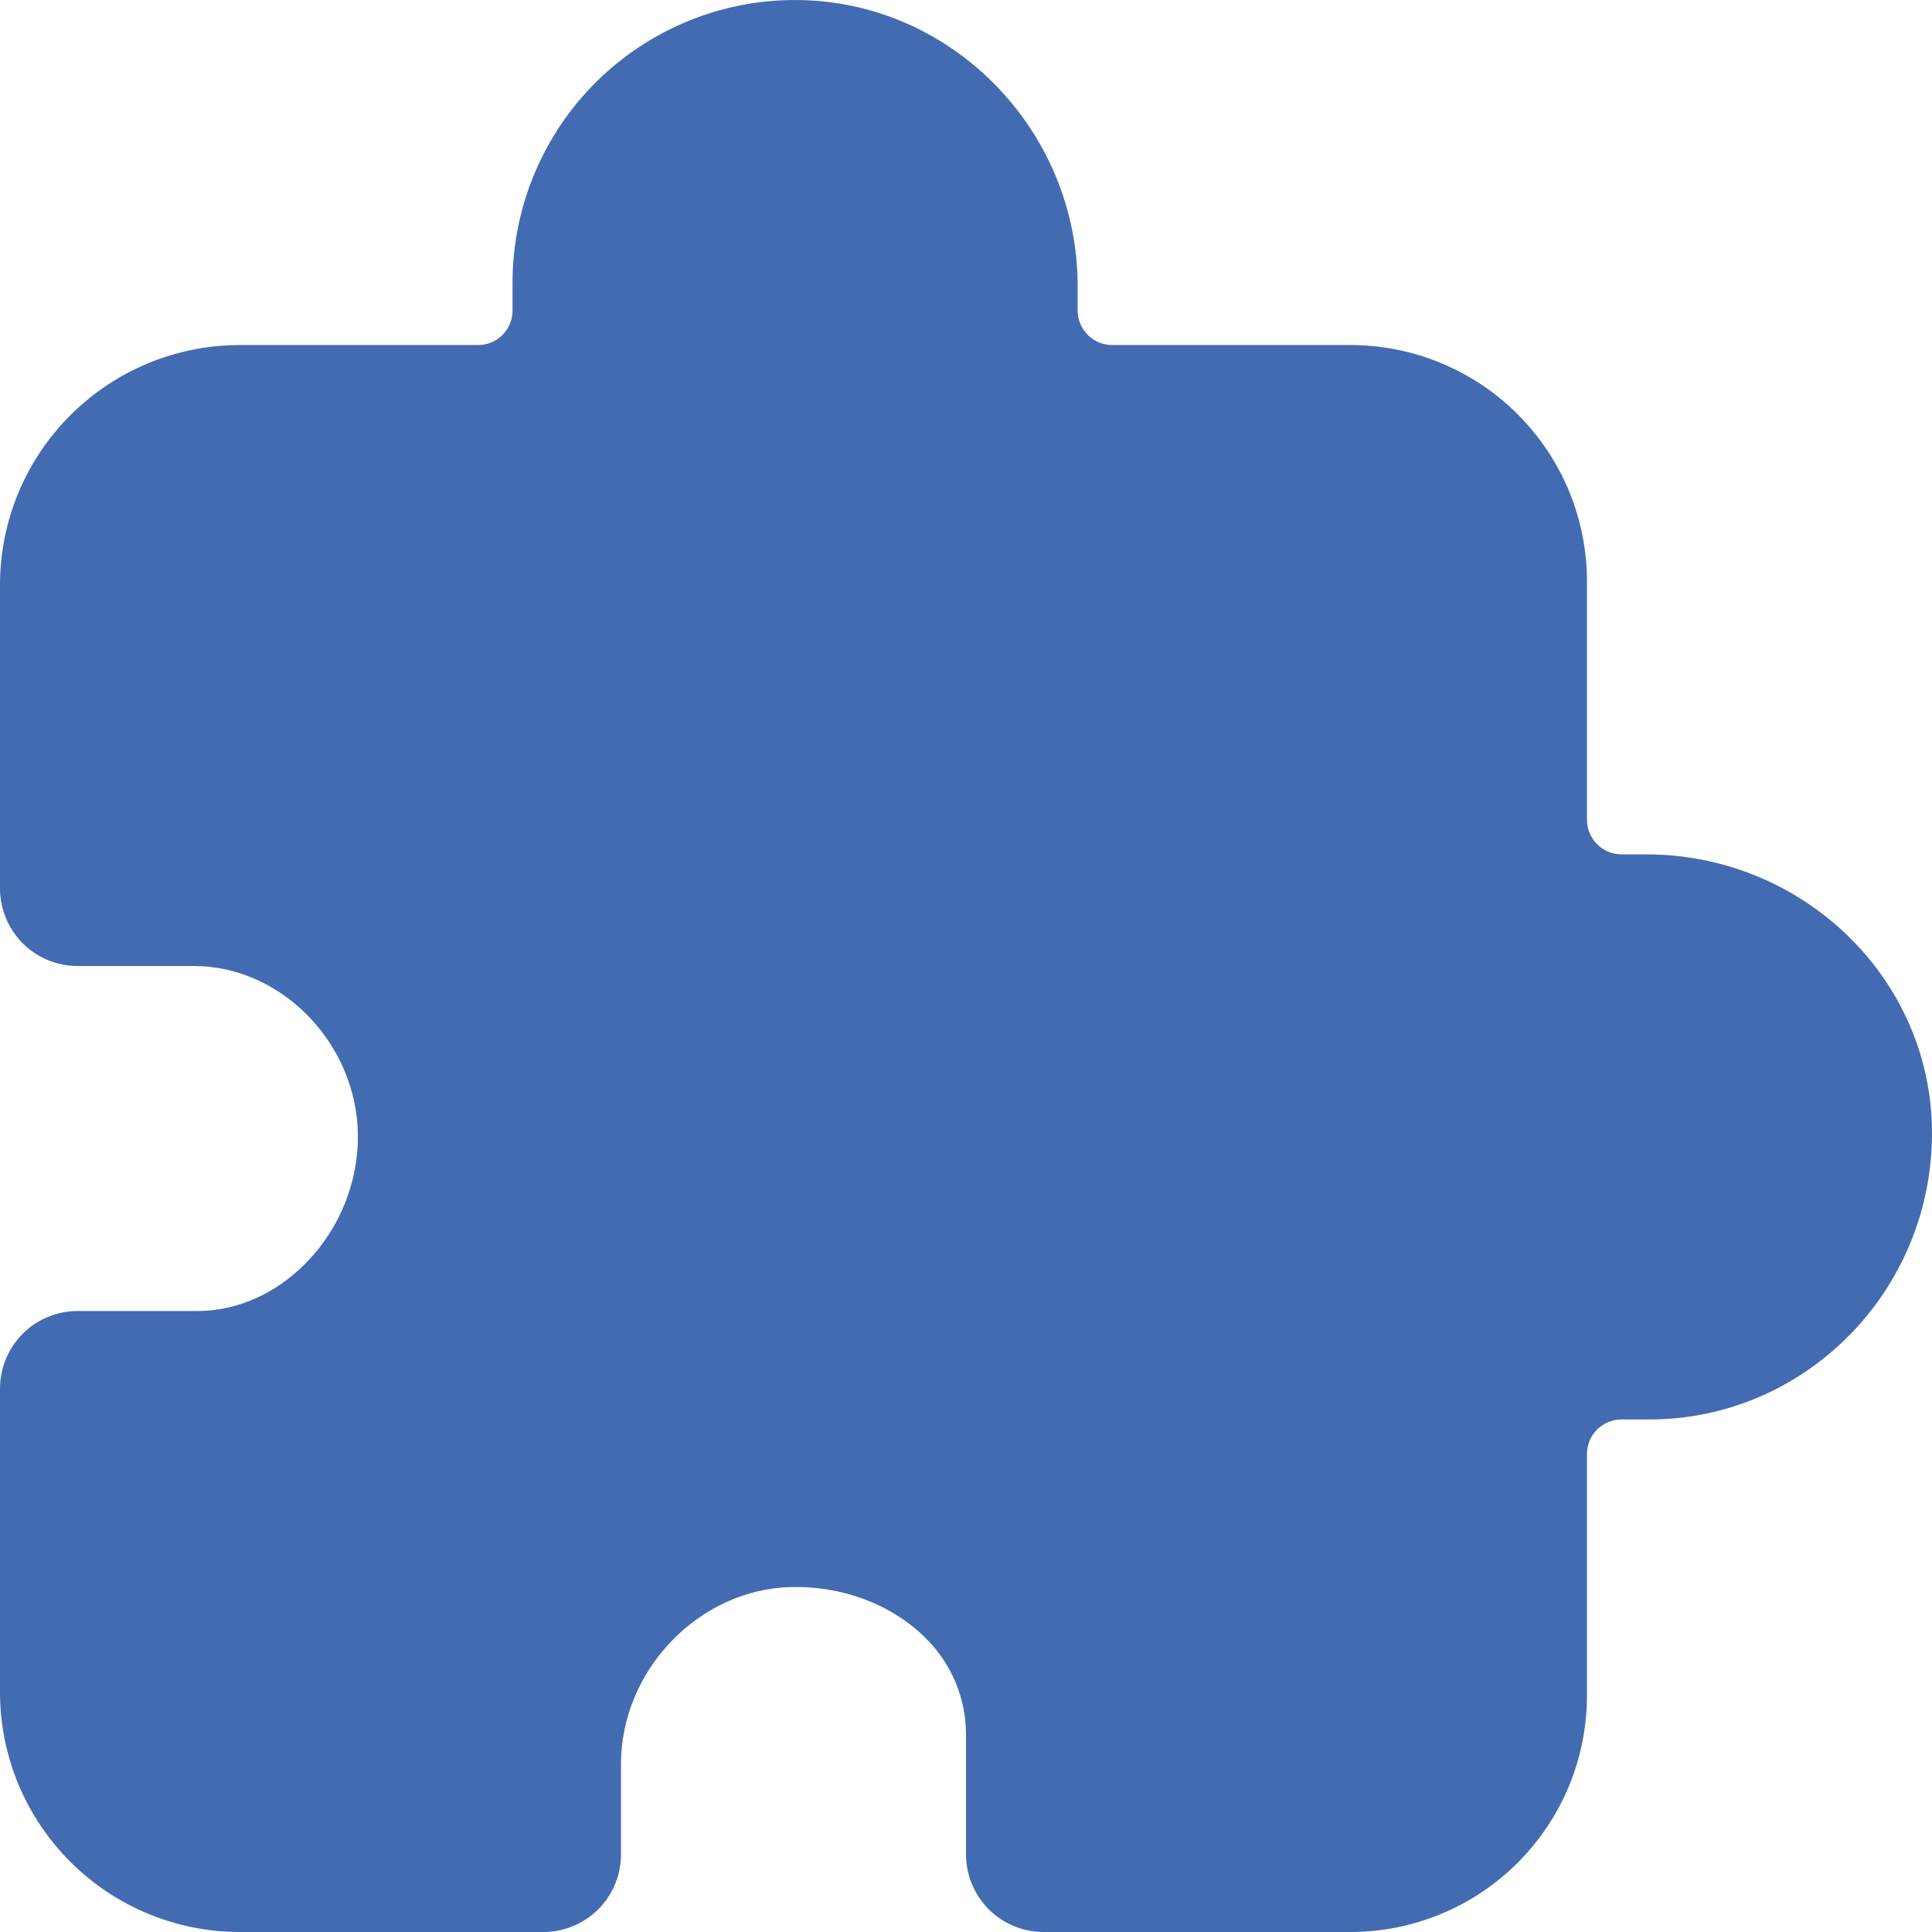 <svg width="24" height="24" viewBox="0 0 24 24" fill="none" xmlns="http://www.w3.org/2000/svg">
<path d="M16.775 24H12.964C12.709 24 12.463 23.898 12.282 23.718C12.102 23.537 12 23.291 12 23.036V21.551C12.001 21.323 11.955 21.098 11.866 20.888C11.776 20.678 11.645 20.489 11.48 20.331C11.063 19.925 10.458 19.699 9.825 19.715C8.681 19.742 7.714 20.749 7.714 21.915V23.036C7.714 23.291 7.613 23.537 7.432 23.718C7.251 23.898 7.006 24 6.75 24H2.98C2.588 24 2.201 23.923 1.839 23.773C1.478 23.623 1.149 23.404 0.873 23.127C0.314 22.569 0 21.811 0 21.02V17.25C0 16.994 0.102 16.749 0.282 16.568C0.463 16.387 0.709 16.286 0.964 16.286H2.449C2.939 16.286 3.417 16.076 3.793 15.697C4.002 15.486 4.168 15.236 4.28 14.96C4.392 14.685 4.449 14.391 4.446 14.094C4.43 12.959 3.496 12 2.406 12H0.964C0.709 12 0.463 11.899 0.282 11.718C0.102 11.537 0 11.292 0 11.036V7.266C0 6.874 0.077 6.487 0.227 6.125C0.377 5.764 0.596 5.436 0.873 5.159C1.432 4.6 2.189 4.286 2.98 4.286H5.939C6.053 4.286 6.162 4.241 6.242 4.161C6.322 4.08 6.367 3.971 6.367 3.858V3.51C6.367 3.044 6.46 2.583 6.641 2.153C6.821 1.723 7.085 1.333 7.418 1.006C7.75 0.68 8.144 0.423 8.577 0.25C9.01 0.077 9.474 -0.008 9.94 0.001C11.841 0.034 13.387 1.628 13.387 3.554V3.858C13.387 3.971 13.433 4.08 13.513 4.161C13.593 4.241 13.702 4.286 13.816 4.286H16.775C17.161 4.286 17.544 4.362 17.9 4.51C18.257 4.658 18.581 4.874 18.854 5.147C19.126 5.42 19.343 5.744 19.491 6.1C19.638 6.457 19.714 6.839 19.714 7.225V10.184C19.714 10.298 19.759 10.407 19.84 10.487C19.92 10.568 20.029 10.613 20.143 10.613H20.446C22.406 10.613 24 12.166 24 14.076C24 16.037 22.425 17.633 20.49 17.633H20.143C20.029 17.633 19.92 17.678 19.84 17.758C19.759 17.838 19.714 17.948 19.714 18.061V21.061C19.714 21.447 19.638 21.829 19.491 22.186C19.343 22.542 19.126 22.866 18.854 23.139C18.581 23.412 18.257 23.629 17.9 23.776C17.544 23.924 17.161 24 16.775 24Z" fill="#436BB2"/>
</svg>
